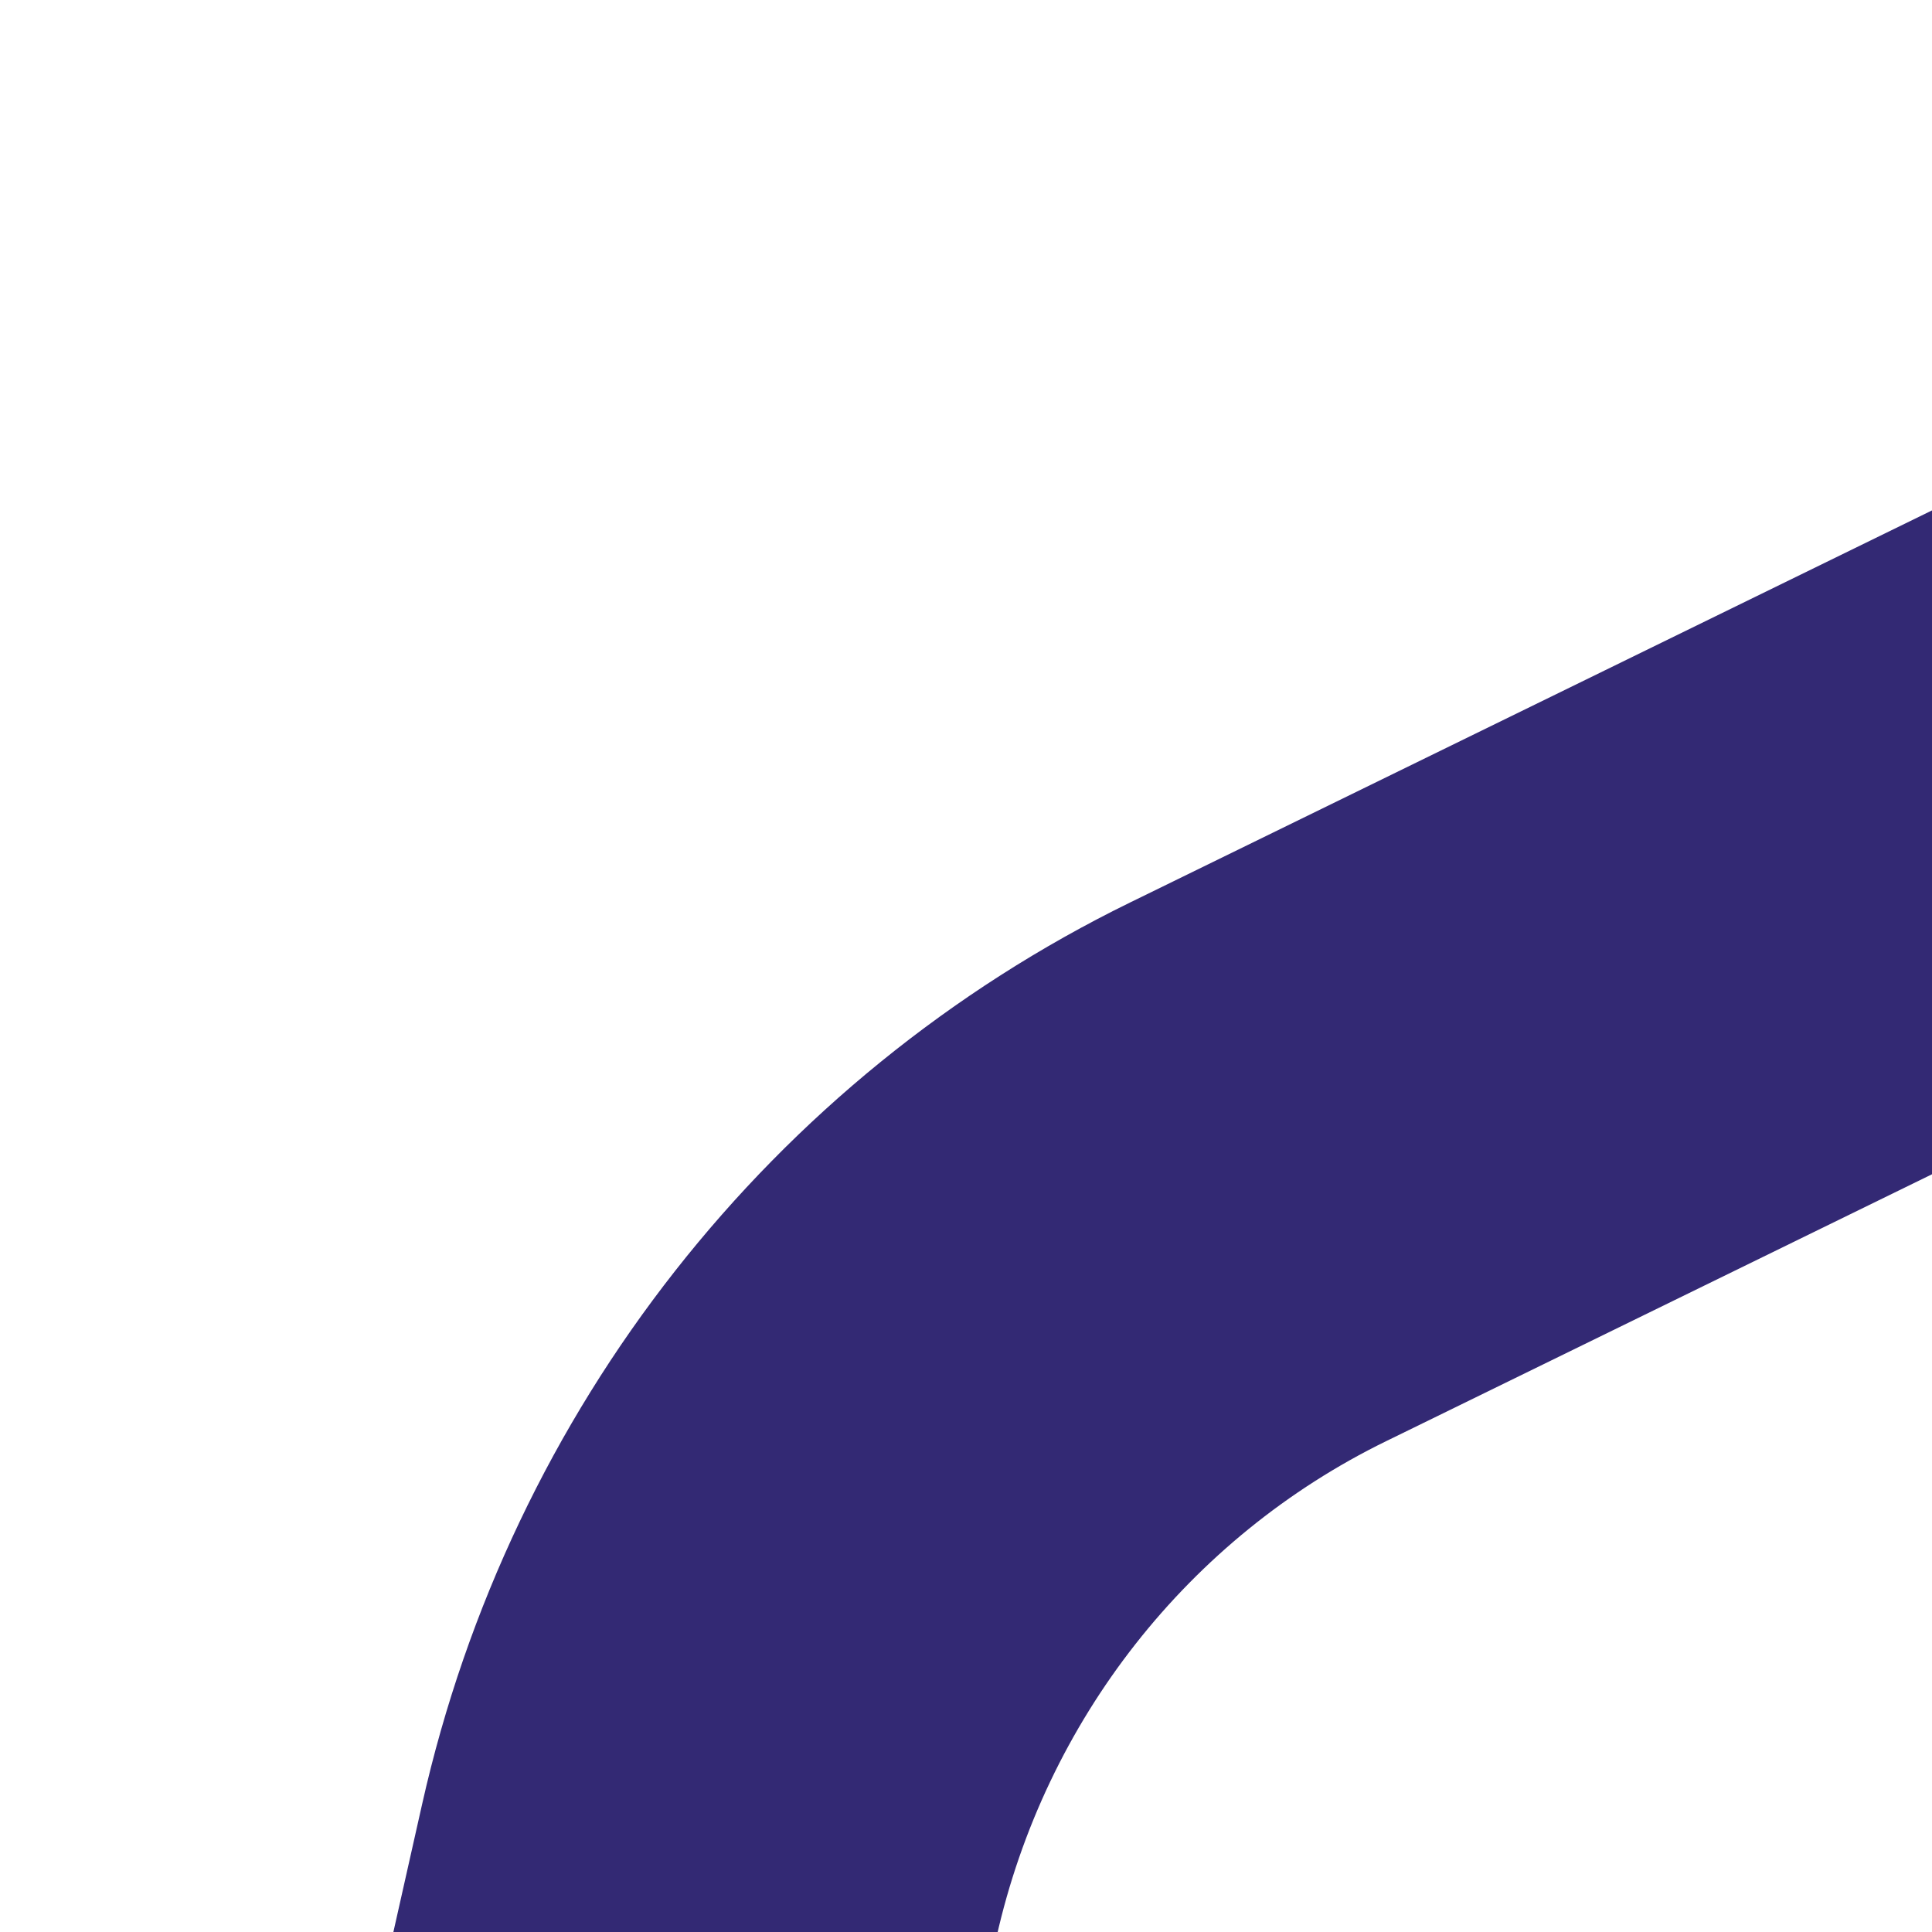 <svg viewBox="0 0 100 100" fill="none" xmlns="http://www.w3.org/2000/svg">
<path fill-rule="evenodd" clip-rule="evenodd" d="M267.259 74.597L185.67 34.705C175.452 29.709 163.548 29.709 153.33 34.705L71.741 74.597C61.523 79.593 54.101 89.041 51.578 100.267L31.427 189.903C28.903 201.129 31.552 212.911 38.623 221.914L95.084 293.796C102.156 302.799 112.88 308.042 124.222 308.042H214.778C226.12 308.042 236.844 302.799 243.916 293.796L300.377 221.914C307.448 212.911 310.097 201.129 307.573 189.903L287.422 100.267C284.899 89.041 277.477 79.593 267.259 74.597ZM198.9 6.813C180.321 -2.271 158.679 -2.271 140.1 6.813L58.511 46.704C39.932 55.788 26.439 72.967 21.85 93.379L1.7 183.014C-2.889 203.425 1.927 224.847 14.784 241.216L71.245 313.098C84.102 329.466 103.601 339 124.222 339H214.778C235.399 339 254.898 329.466 267.755 313.098L324.216 241.216C337.073 224.847 341.889 203.425 337.301 183.014L317.15 93.379C312.561 72.967 299.068 55.788 280.489 46.704L198.9 6.813Z" fill="#332974"/>
</svg>
